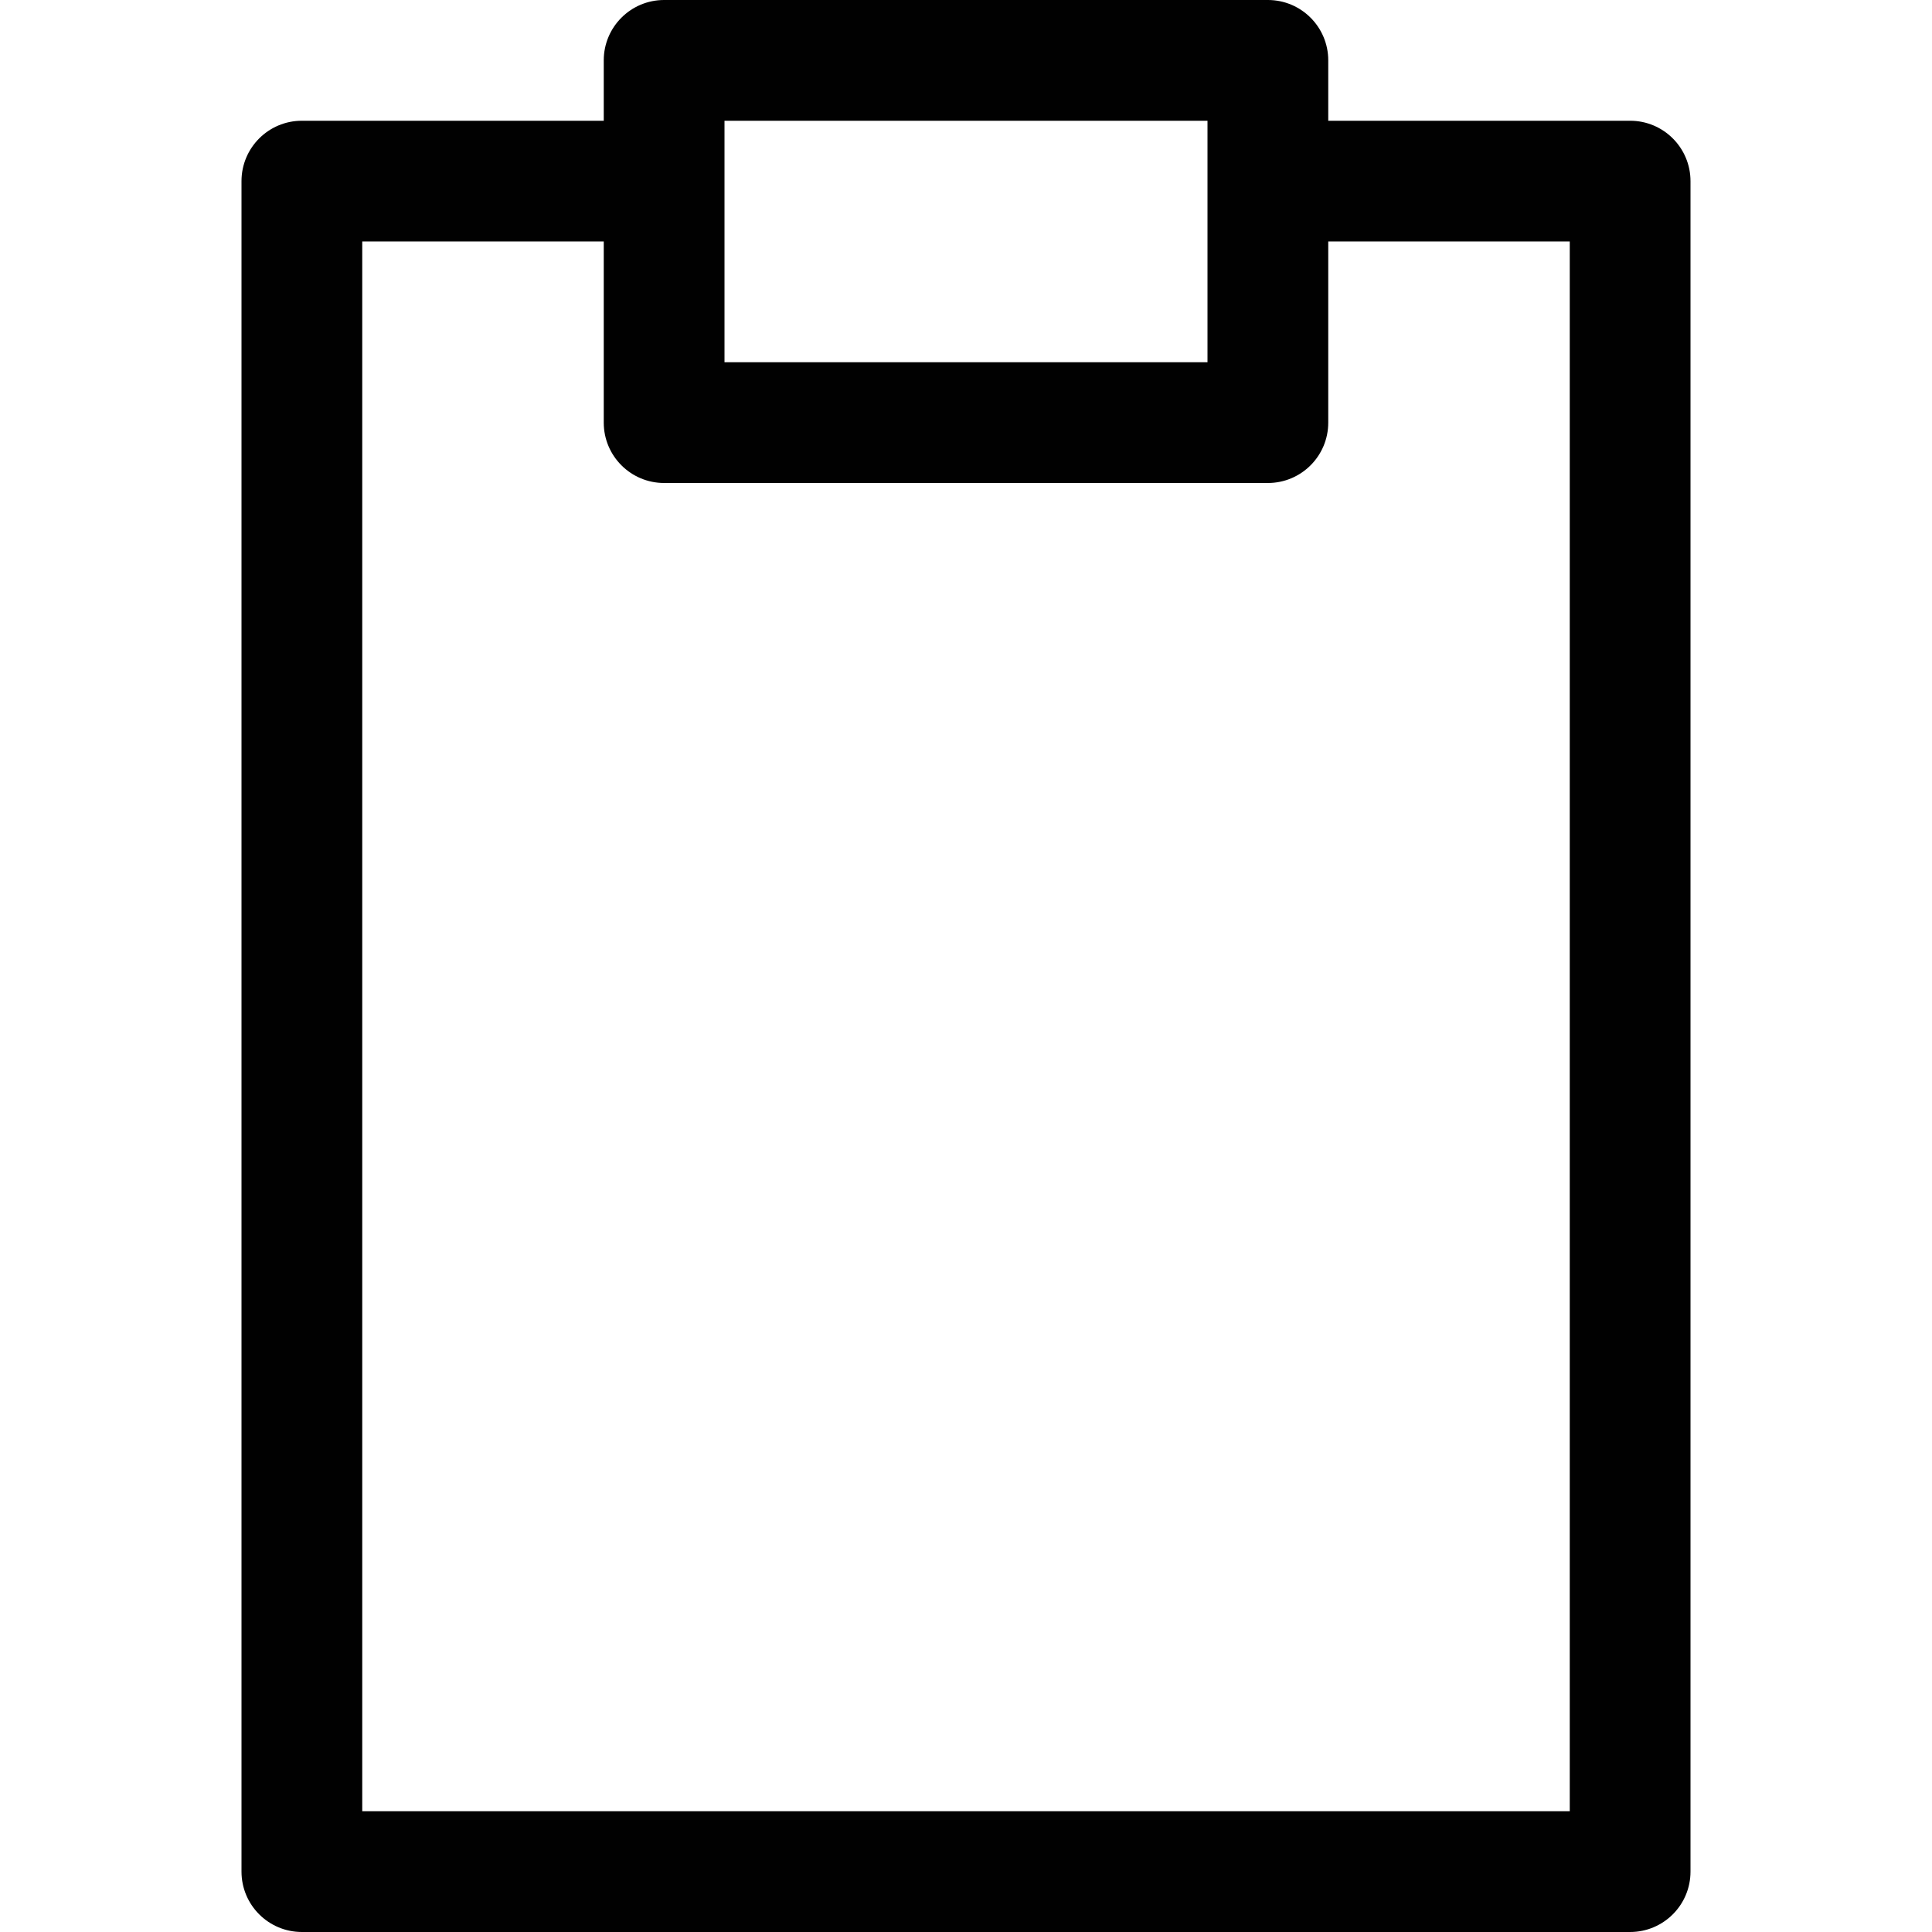 <?xml version="1.0" encoding="utf-8"?>
<!-- Generator: Adobe Illustrator 21.0.0, SVG Export Plug-In . SVG Version: 6.00 Build 0)  -->
<svg version="1.1" id="Layer_1" xmlns="http://www.w3.org/2000/svg" xmlns:xlink="http://www.w3.org/1999/xlink" x="0px" y="0px"
	 viewBox="0 0 800 800" enable-background="new 0 0 800 800" xml:space="preserve">
<path fill="#010101" d="M675,49.999H550v-25c0-13.809-11.191-25-25-25H275c-13.809,0-25,11.191-25,25v25H125
	c-13.809,0-25,11.191-25,25v700c0,13.809,11.191,25,25,25h550c13.809,0,25-11.191,25-25v-700
	C700,61.19,688.809,49.999,675,49.999z M300,49.999h200v100H300V49.999z M650,749.999H150v-650h100v75
	c0,13.809,11.191,25,25,25h250c13.809,0,25-11.191,25-25v-75h100V749.999z"/>
</svg>

